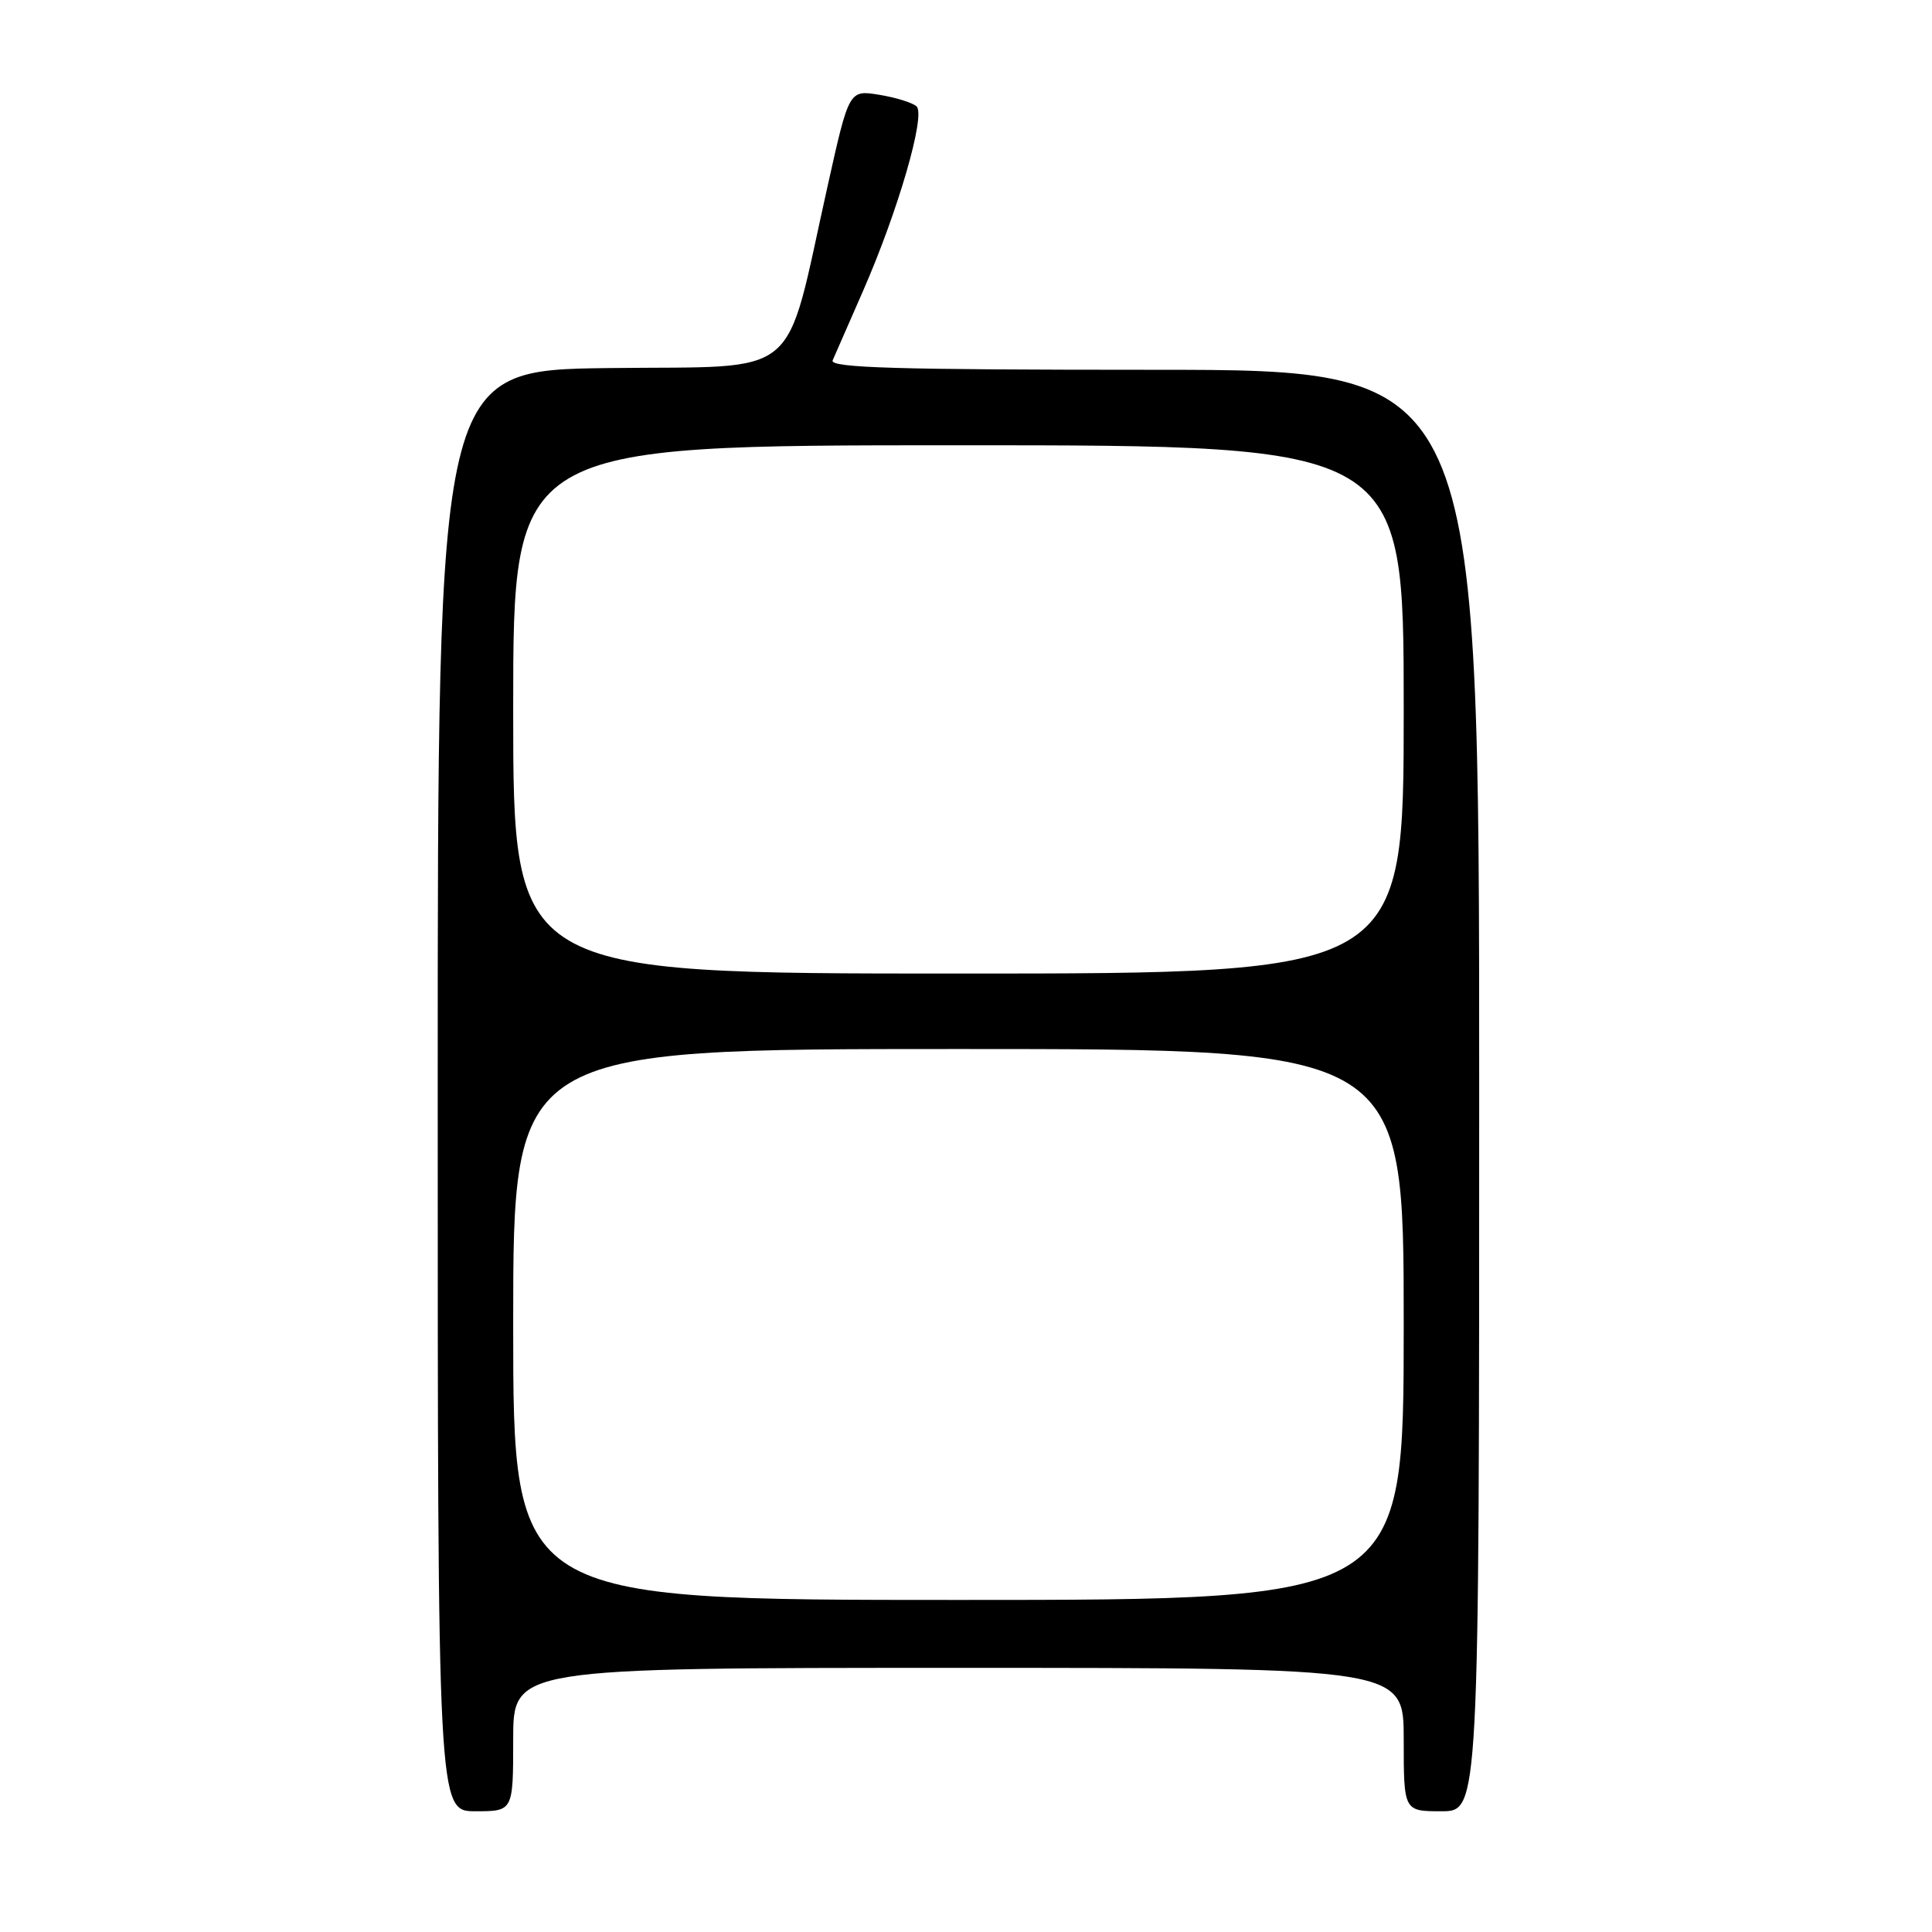 <?xml version="1.0" encoding="UTF-8" standalone="no"?>
<!DOCTYPE svg PUBLIC "-//W3C//DTD SVG 1.1//EN" "http://www.w3.org/Graphics/SVG/1.1/DTD/svg11.dtd" >
<svg xmlns="http://www.w3.org/2000/svg" xmlns:xlink="http://www.w3.org/1999/xlink" version="1.1" viewBox="0 0 256 256">
 <g >
 <path fill="currentColor"
d=" M 68.00 230.50 C 68.00 221.00 68.00 221.00 127.00 221.00 C 186.00 221.00 186.00 221.00 186.00 230.50 C 186.00 240.00 186.00 240.00 191.00 240.00 C 196.00 240.00 196.00 240.00 196.00 144.50 C 196.00 49.00 196.00 49.00 152.89 49.00 C 118.78 49.00 109.90 48.74 110.33 47.75 C 110.63 47.06 112.45 42.90 114.38 38.50 C 119.01 27.92 122.68 15.26 121.45 14.10 C 120.93 13.61 118.70 12.92 116.50 12.56 C 112.50 11.91 112.50 11.91 109.65 24.71 C 103.82 50.80 106.64 48.46 80.72 48.77 C 58.00 49.04 58.00 49.04 58.00 144.52 C 58.00 240.00 58.00 240.00 63.00 240.00 C 68.00 240.00 68.00 240.00 68.00 230.50 Z  M 68.00 175.50 C 68.00 139.00 68.00 139.00 127.00 139.00 C 186.00 139.00 186.00 139.00 186.00 175.50 C 186.00 212.00 186.00 212.00 127.00 212.00 C 68.00 212.00 68.00 212.00 68.00 175.50 Z  M 68.00 94.00 C 68.00 59.00 68.00 59.00 127.00 59.00 C 186.00 59.00 186.00 59.00 186.00 94.00 C 186.00 129.00 186.00 129.00 127.00 129.00 C 68.00 129.00 68.00 129.00 68.00 94.00 Z "/>
</g>
</svg>